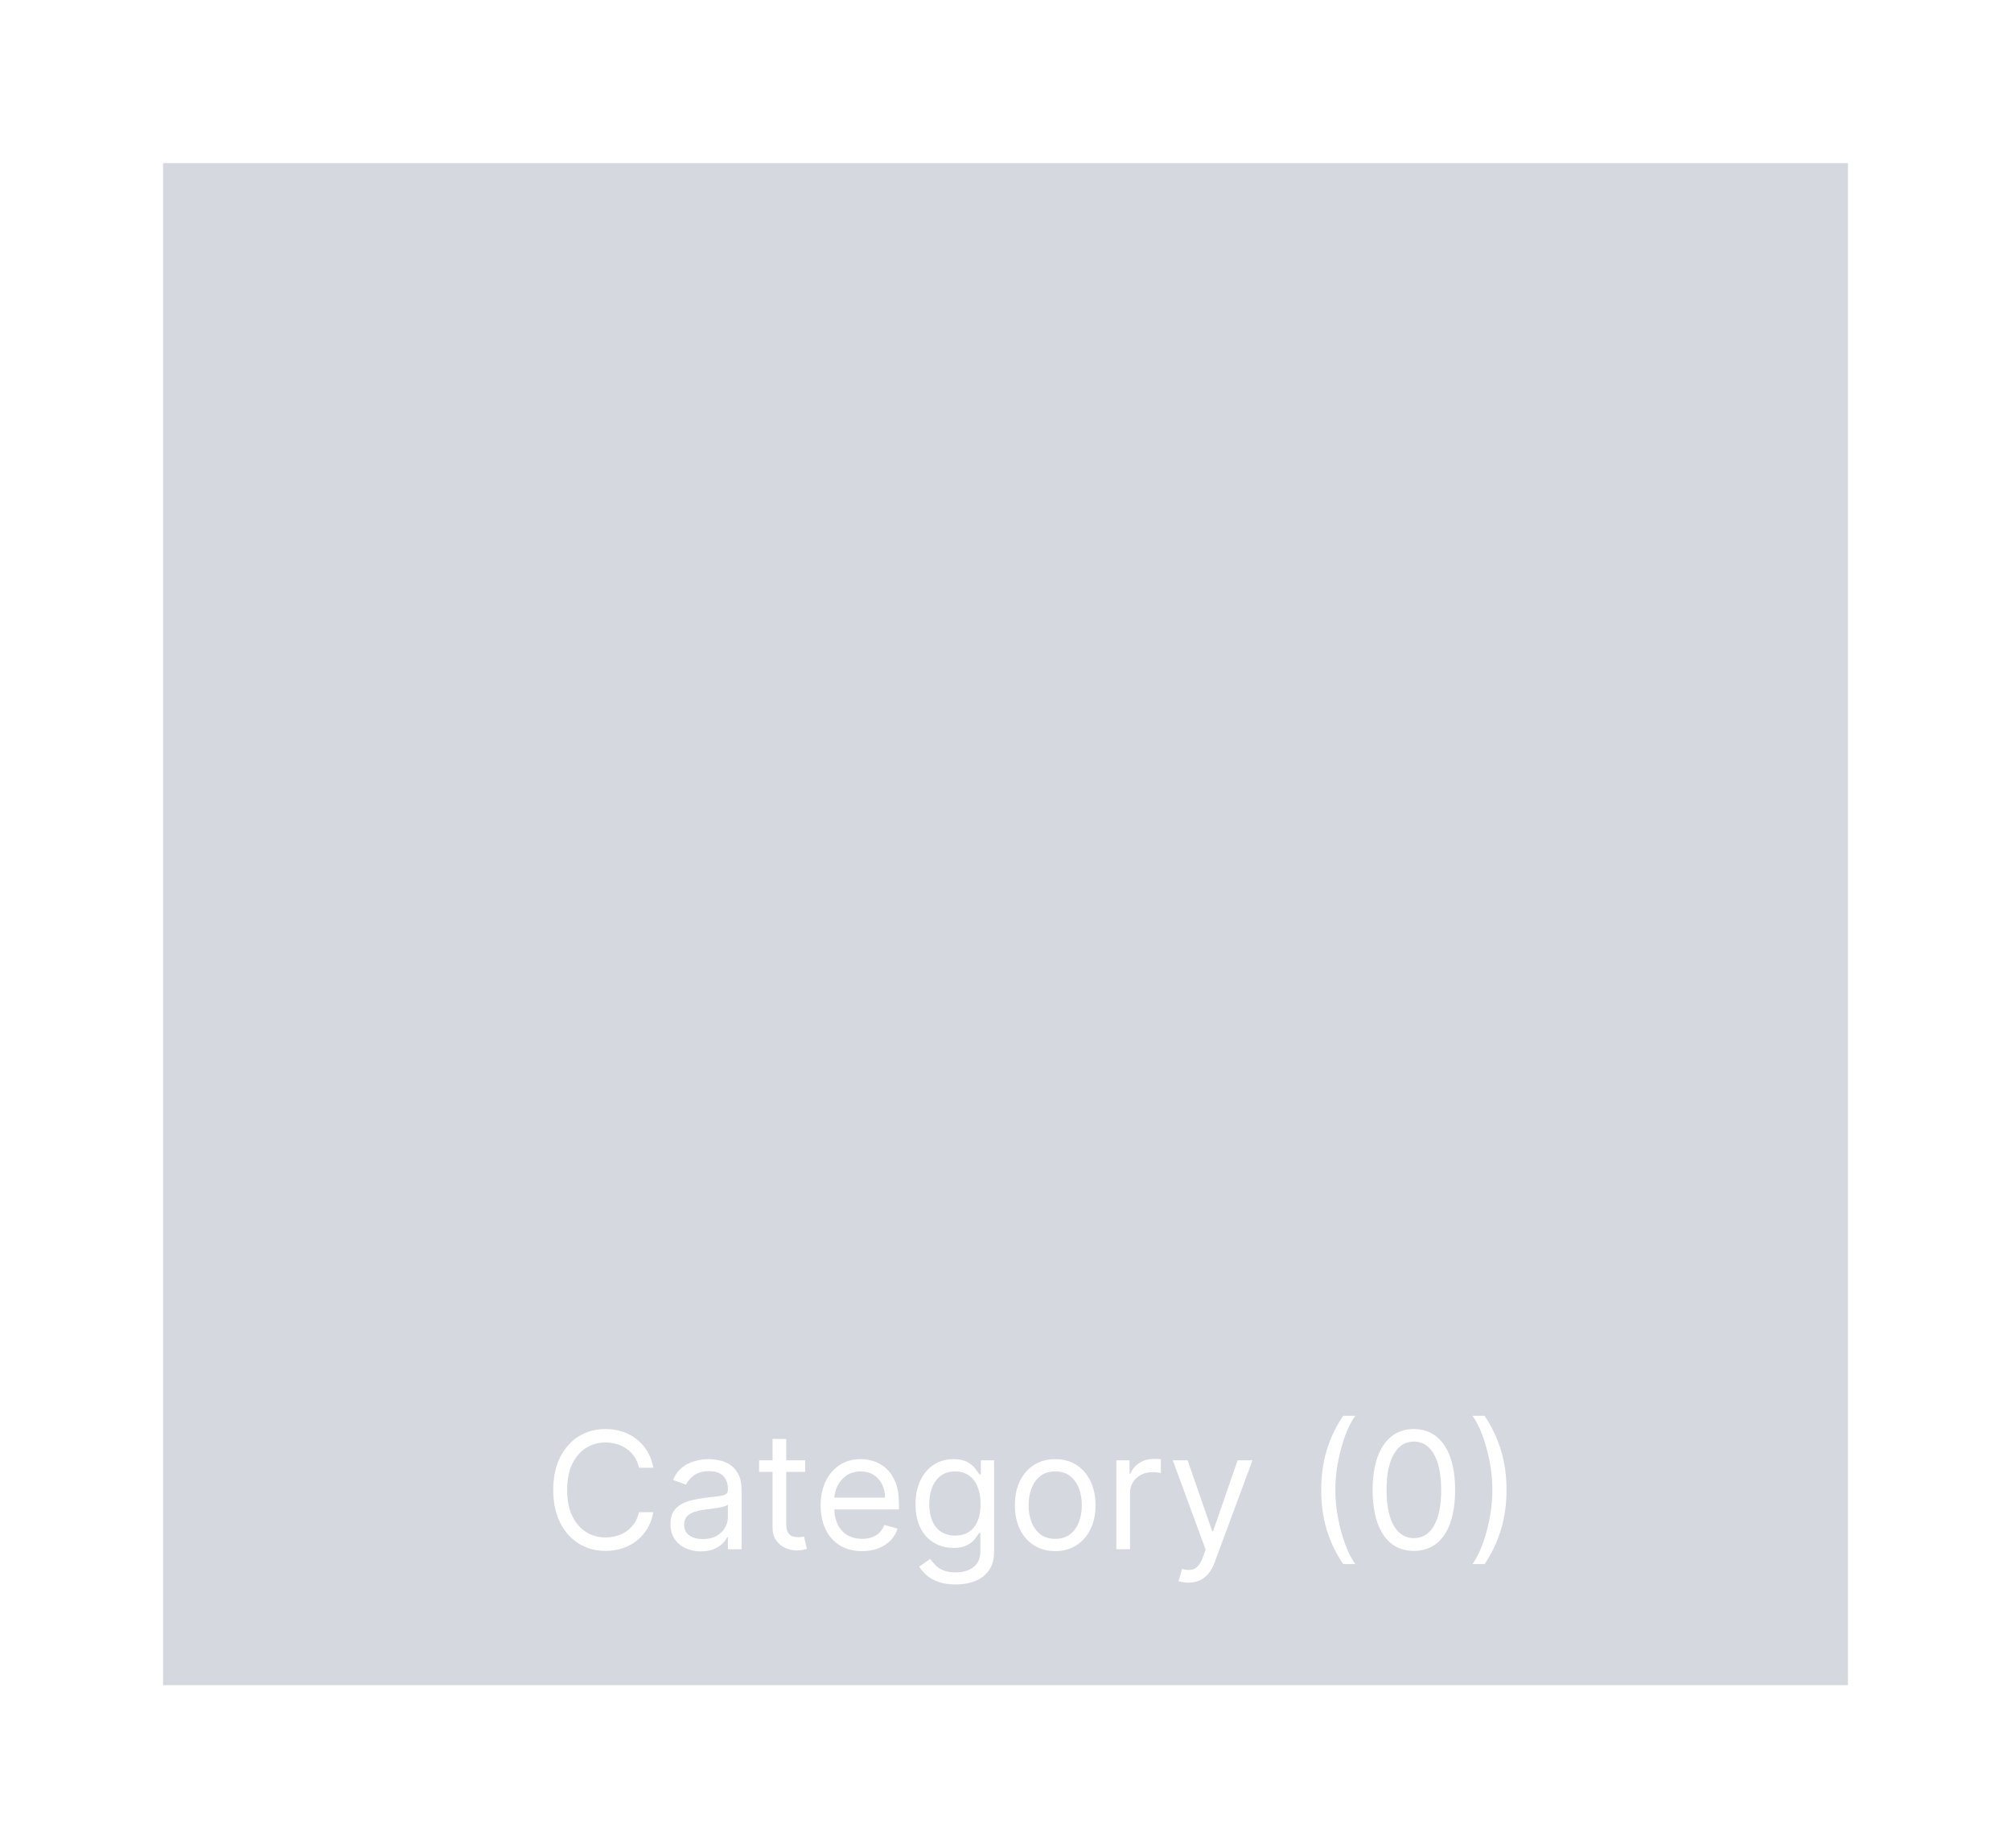 <svg width="74" height="68" viewBox="0 0 74 68" fill="none" xmlns="http://www.w3.org/2000/svg">
<rect x="0" y="0" width="74" height="68" fill="#333333" stroke="none"/>
<g clip-path="url(#clip0_712_1055)">
<rect width="74" height="68" fill="white"/>
<rect width="74" height="68" fill="white"/>
<rect x="6" y="6" width="62" height="56" fill="#D5D9DF"/>
<path d="M24.04 54H23.511C23.48 53.848 23.425 53.715 23.347 53.599C23.271 53.484 23.177 53.388 23.066 53.31C22.957 53.23 22.835 53.17 22.702 53.131C22.568 53.091 22.429 53.071 22.284 53.071C22.02 53.071 21.78 53.138 21.566 53.271C21.353 53.405 21.183 53.602 21.057 53.861C20.932 54.121 20.869 54.44 20.869 54.818C20.869 55.196 20.932 55.515 21.057 55.775C21.183 56.035 21.353 56.231 21.566 56.365C21.78 56.499 22.02 56.565 22.284 56.565C22.429 56.565 22.568 56.545 22.702 56.506C22.835 56.466 22.957 56.407 23.066 56.329C23.177 56.249 23.271 56.152 23.347 56.037C23.425 55.92 23.48 55.787 23.511 55.636H24.04C24 55.859 23.928 56.059 23.822 56.235C23.717 56.411 23.587 56.561 23.43 56.685C23.274 56.807 23.099 56.9 22.904 56.964C22.711 57.028 22.504 57.06 22.284 57.06C21.912 57.06 21.581 56.969 21.291 56.787C21.001 56.605 20.773 56.347 20.607 56.011C20.441 55.676 20.358 55.278 20.358 54.818C20.358 54.358 20.441 53.96 20.607 53.625C20.773 53.29 21.001 53.031 21.291 52.849C21.581 52.668 21.912 52.577 22.284 52.577C22.504 52.577 22.711 52.609 22.904 52.673C23.099 52.736 23.274 52.83 23.43 52.954C23.587 53.076 23.717 53.225 23.822 53.401C23.928 53.576 24 53.776 24.04 54ZM25.788 57.077C25.581 57.077 25.393 57.038 25.224 56.959C25.055 56.88 24.921 56.766 24.821 56.617C24.722 56.466 24.672 56.284 24.672 56.071C24.672 55.883 24.709 55.731 24.783 55.615C24.857 55.497 24.955 55.405 25.079 55.338C25.203 55.271 25.339 55.222 25.488 55.189C25.639 55.155 25.79 55.128 25.942 55.108C26.141 55.082 26.302 55.063 26.426 55.05C26.551 55.036 26.642 55.013 26.698 54.98C26.757 54.947 26.786 54.891 26.786 54.81V54.793C26.786 54.582 26.728 54.419 26.613 54.303C26.5 54.186 26.327 54.128 26.095 54.128C25.855 54.128 25.667 54.18 25.531 54.285C25.394 54.391 25.299 54.503 25.243 54.622L24.766 54.452C24.851 54.253 24.965 54.098 25.107 53.987C25.25 53.875 25.406 53.797 25.576 53.753C25.746 53.707 25.913 53.685 26.078 53.685C26.183 53.685 26.304 53.697 26.441 53.723C26.578 53.747 26.711 53.798 26.839 53.874C26.968 53.951 27.076 54.067 27.161 54.222C27.246 54.376 27.288 54.584 27.288 54.844V57H26.786V56.557H26.76C26.726 56.628 26.669 56.704 26.59 56.785C26.51 56.866 26.404 56.935 26.272 56.992C26.14 57.048 25.979 57.077 25.788 57.077ZM25.865 56.625C26.064 56.625 26.232 56.586 26.368 56.508C26.506 56.43 26.61 56.329 26.679 56.205C26.75 56.082 26.786 55.952 26.786 55.815V55.355C26.764 55.381 26.718 55.404 26.645 55.425C26.574 55.445 26.492 55.463 26.398 55.479C26.306 55.493 26.215 55.506 26.127 55.517C26.041 55.527 25.97 55.535 25.916 55.543C25.786 55.56 25.663 55.587 25.55 55.626C25.438 55.663 25.347 55.719 25.277 55.794C25.209 55.868 25.175 55.969 25.175 56.097C25.175 56.271 25.239 56.403 25.369 56.493C25.5 56.581 25.665 56.625 25.865 56.625ZM29.63 53.727V54.153H27.934V53.727H29.63ZM28.428 52.943H28.931V56.062C28.931 56.205 28.951 56.311 28.992 56.382C29.035 56.452 29.089 56.499 29.154 56.523C29.221 56.545 29.291 56.557 29.365 56.557C29.421 56.557 29.466 56.554 29.502 56.548C29.537 56.541 29.566 56.535 29.587 56.531L29.689 56.983C29.655 56.996 29.608 57.008 29.547 57.021C29.485 57.035 29.408 57.043 29.314 57.043C29.172 57.043 29.033 57.012 28.897 56.951C28.762 56.89 28.649 56.797 28.56 56.672C28.472 56.547 28.428 56.389 28.428 56.199V52.943ZM31.723 57.068C31.408 57.068 31.136 56.999 30.907 56.859C30.68 56.719 30.504 56.523 30.381 56.271C30.259 56.019 30.197 55.724 30.197 55.389C30.197 55.054 30.259 54.758 30.381 54.503C30.504 54.246 30.676 54.045 30.896 53.902C31.118 53.757 31.376 53.685 31.672 53.685C31.842 53.685 32.011 53.713 32.177 53.77C32.343 53.827 32.494 53.919 32.631 54.047C32.767 54.173 32.876 54.341 32.957 54.55C33.038 54.758 33.078 55.016 33.078 55.321V55.534H30.555V55.099H32.567C32.567 54.915 32.53 54.75 32.456 54.605C32.383 54.46 32.28 54.346 32.145 54.262C32.011 54.178 31.854 54.136 31.672 54.136C31.472 54.136 31.298 54.186 31.152 54.285C31.007 54.383 30.896 54.511 30.817 54.669C30.739 54.827 30.7 54.996 30.7 55.176V55.466C30.7 55.713 30.743 55.923 30.828 56.094C30.915 56.265 31.035 56.395 31.188 56.484C31.342 56.572 31.52 56.617 31.723 56.617C31.855 56.617 31.974 56.598 32.081 56.561C32.189 56.523 32.282 56.466 32.36 56.391C32.438 56.314 32.499 56.219 32.541 56.105L33.027 56.242C32.976 56.406 32.89 56.551 32.769 56.676C32.648 56.8 32.499 56.896 32.322 56.966C32.144 57.034 31.945 57.068 31.723 57.068ZM35.164 58.295C34.921 58.295 34.712 58.264 34.538 58.202C34.363 58.141 34.217 58.06 34.101 57.959C33.986 57.859 33.894 57.753 33.826 57.639L34.227 57.358C34.272 57.418 34.33 57.486 34.399 57.562C34.469 57.641 34.564 57.708 34.685 57.765C34.807 57.823 34.967 57.852 35.164 57.852C35.428 57.852 35.646 57.788 35.818 57.66C35.99 57.533 36.076 57.332 36.076 57.06V56.395H36.033C35.996 56.455 35.944 56.528 35.876 56.617C35.809 56.703 35.712 56.781 35.586 56.849C35.461 56.916 35.292 56.949 35.079 56.949C34.815 56.949 34.577 56.886 34.367 56.761C34.158 56.636 33.993 56.455 33.871 56.216C33.75 55.977 33.69 55.688 33.69 55.347C33.69 55.011 33.749 54.719 33.867 54.471C33.984 54.221 34.148 54.028 34.359 53.891C34.569 53.754 34.812 53.685 35.087 53.685C35.3 53.685 35.469 53.72 35.594 53.791C35.721 53.861 35.818 53.94 35.884 54.03C35.952 54.118 36.005 54.19 36.042 54.247H36.093V53.727H36.579V57.094C36.579 57.375 36.515 57.604 36.387 57.78C36.261 57.957 36.09 58.087 35.876 58.17C35.663 58.254 35.425 58.295 35.164 58.295ZM35.147 56.497C35.349 56.497 35.519 56.451 35.658 56.359C35.798 56.266 35.903 56.133 35.976 55.96C36.048 55.787 36.084 55.58 36.084 55.338C36.084 55.102 36.049 54.894 35.978 54.714C35.907 54.533 35.802 54.392 35.663 54.29C35.523 54.188 35.352 54.136 35.147 54.136C34.934 54.136 34.756 54.19 34.614 54.298C34.474 54.406 34.368 54.551 34.297 54.733C34.227 54.915 34.193 55.117 34.193 55.338C34.193 55.565 34.228 55.766 34.299 55.941C34.371 56.114 34.478 56.251 34.619 56.35C34.761 56.448 34.937 56.497 35.147 56.497ZM38.829 57.068C38.533 57.068 38.274 56.998 38.051 56.857C37.83 56.717 37.656 56.52 37.531 56.267C37.408 56.014 37.346 55.719 37.346 55.381C37.346 55.04 37.408 54.742 37.531 54.488C37.656 54.234 37.83 54.036 38.051 53.896C38.274 53.755 38.533 53.685 38.829 53.685C39.124 53.685 39.383 53.755 39.604 53.896C39.827 54.036 40.001 54.234 40.124 54.488C40.249 54.742 40.312 55.04 40.312 55.381C40.312 55.719 40.249 56.014 40.124 56.267C40.001 56.52 39.827 56.717 39.604 56.857C39.383 56.998 39.124 57.068 38.829 57.068ZM38.829 56.617C39.053 56.617 39.238 56.559 39.383 56.444C39.528 56.329 39.635 56.178 39.705 55.99C39.774 55.803 39.809 55.599 39.809 55.381C39.809 55.162 39.774 54.958 39.705 54.769C39.635 54.58 39.528 54.428 39.383 54.311C39.238 54.195 39.053 54.136 38.829 54.136C38.604 54.136 38.42 54.195 38.275 54.311C38.13 54.428 38.023 54.58 37.953 54.769C37.883 54.958 37.849 55.162 37.849 55.381C37.849 55.599 37.883 55.803 37.953 55.99C38.023 56.178 38.13 56.329 38.275 56.444C38.42 56.559 38.604 56.617 38.829 56.617ZM41.079 57V53.727H41.565V54.222H41.599C41.659 54.06 41.767 53.928 41.923 53.827C42.079 53.727 42.255 53.676 42.452 53.676C42.489 53.676 42.535 53.677 42.59 53.678C42.645 53.68 42.687 53.682 42.716 53.685V54.196C42.699 54.192 42.66 54.185 42.599 54.177C42.539 54.167 42.476 54.162 42.409 54.162C42.25 54.162 42.108 54.195 41.983 54.262C41.859 54.327 41.761 54.418 41.689 54.535C41.618 54.65 41.582 54.781 41.582 54.929V57H41.079ZM43.735 58.227C43.65 58.227 43.574 58.22 43.507 58.206C43.441 58.193 43.394 58.18 43.369 58.168L43.497 57.724C43.619 57.756 43.727 57.767 43.821 57.758C43.914 57.75 43.997 57.708 44.07 57.633C44.144 57.559 44.211 57.439 44.272 57.273L44.366 57.017L43.156 53.727H43.701L44.605 56.335H44.639L45.542 53.727H46.087L44.698 57.477C44.636 57.646 44.558 57.786 44.466 57.897C44.374 58.009 44.267 58.092 44.144 58.146C44.024 58.2 43.887 58.227 43.735 58.227ZM48.618 54.818C48.618 54.281 48.687 53.788 48.827 53.337C48.967 52.886 49.167 52.47 49.427 52.091H49.871C49.768 52.231 49.672 52.405 49.583 52.611C49.495 52.815 49.417 53.041 49.351 53.286C49.284 53.531 49.231 53.783 49.193 54.045C49.156 54.306 49.138 54.564 49.138 54.818C49.138 55.156 49.17 55.499 49.236 55.847C49.301 56.195 49.389 56.519 49.5 56.817C49.611 57.115 49.734 57.358 49.871 57.545H49.427C49.167 57.166 48.967 56.751 48.827 56.301C48.687 55.849 48.618 55.355 48.618 54.818ZM52.027 57.06C51.706 57.06 51.433 56.972 51.207 56.798C50.981 56.621 50.809 56.367 50.689 56.033C50.57 55.697 50.51 55.293 50.51 54.818C50.51 54.347 50.57 53.944 50.689 53.61C50.81 53.275 50.983 53.019 51.209 52.843C51.436 52.666 51.709 52.577 52.027 52.577C52.346 52.577 52.617 52.666 52.843 52.843C53.071 53.019 53.244 53.275 53.363 53.61C53.484 53.944 53.544 54.347 53.544 54.818C53.544 55.293 53.485 55.697 53.365 56.033C53.246 56.367 53.074 56.621 52.848 56.798C52.622 56.972 52.348 57.06 52.027 57.06ZM52.027 56.591C52.346 56.591 52.593 56.438 52.769 56.131C52.945 55.824 53.033 55.386 53.033 54.818C53.033 54.44 52.992 54.119 52.912 53.853C52.832 53.587 52.717 53.385 52.566 53.246C52.417 53.106 52.238 53.037 52.027 53.037C51.712 53.037 51.466 53.193 51.288 53.504C51.11 53.813 51.022 54.251 51.022 54.818C51.022 55.196 51.061 55.517 51.141 55.781C51.221 56.045 51.335 56.246 51.484 56.384C51.635 56.522 51.816 56.591 52.027 56.591ZM55.436 54.818C55.436 55.355 55.366 55.849 55.225 56.301C55.086 56.751 54.887 57.166 54.627 57.545H54.184C54.286 57.405 54.381 57.231 54.469 57.026C54.559 56.821 54.637 56.597 54.703 56.352C54.77 56.106 54.822 55.853 54.859 55.592C54.897 55.329 54.916 55.071 54.916 54.818C54.916 54.48 54.884 54.137 54.819 53.789C54.753 53.441 54.665 53.118 54.554 52.82C54.444 52.521 54.32 52.278 54.184 52.091H54.627C54.887 52.47 55.086 52.886 55.225 53.337C55.366 53.788 55.436 54.281 55.436 54.818Z" fill="white"/>
</g>
<defs>
<clipPath id="clip0_712_1055">
<rect width="74" height="68" fill="white"/>
</clipPath>
</defs>
</svg>
